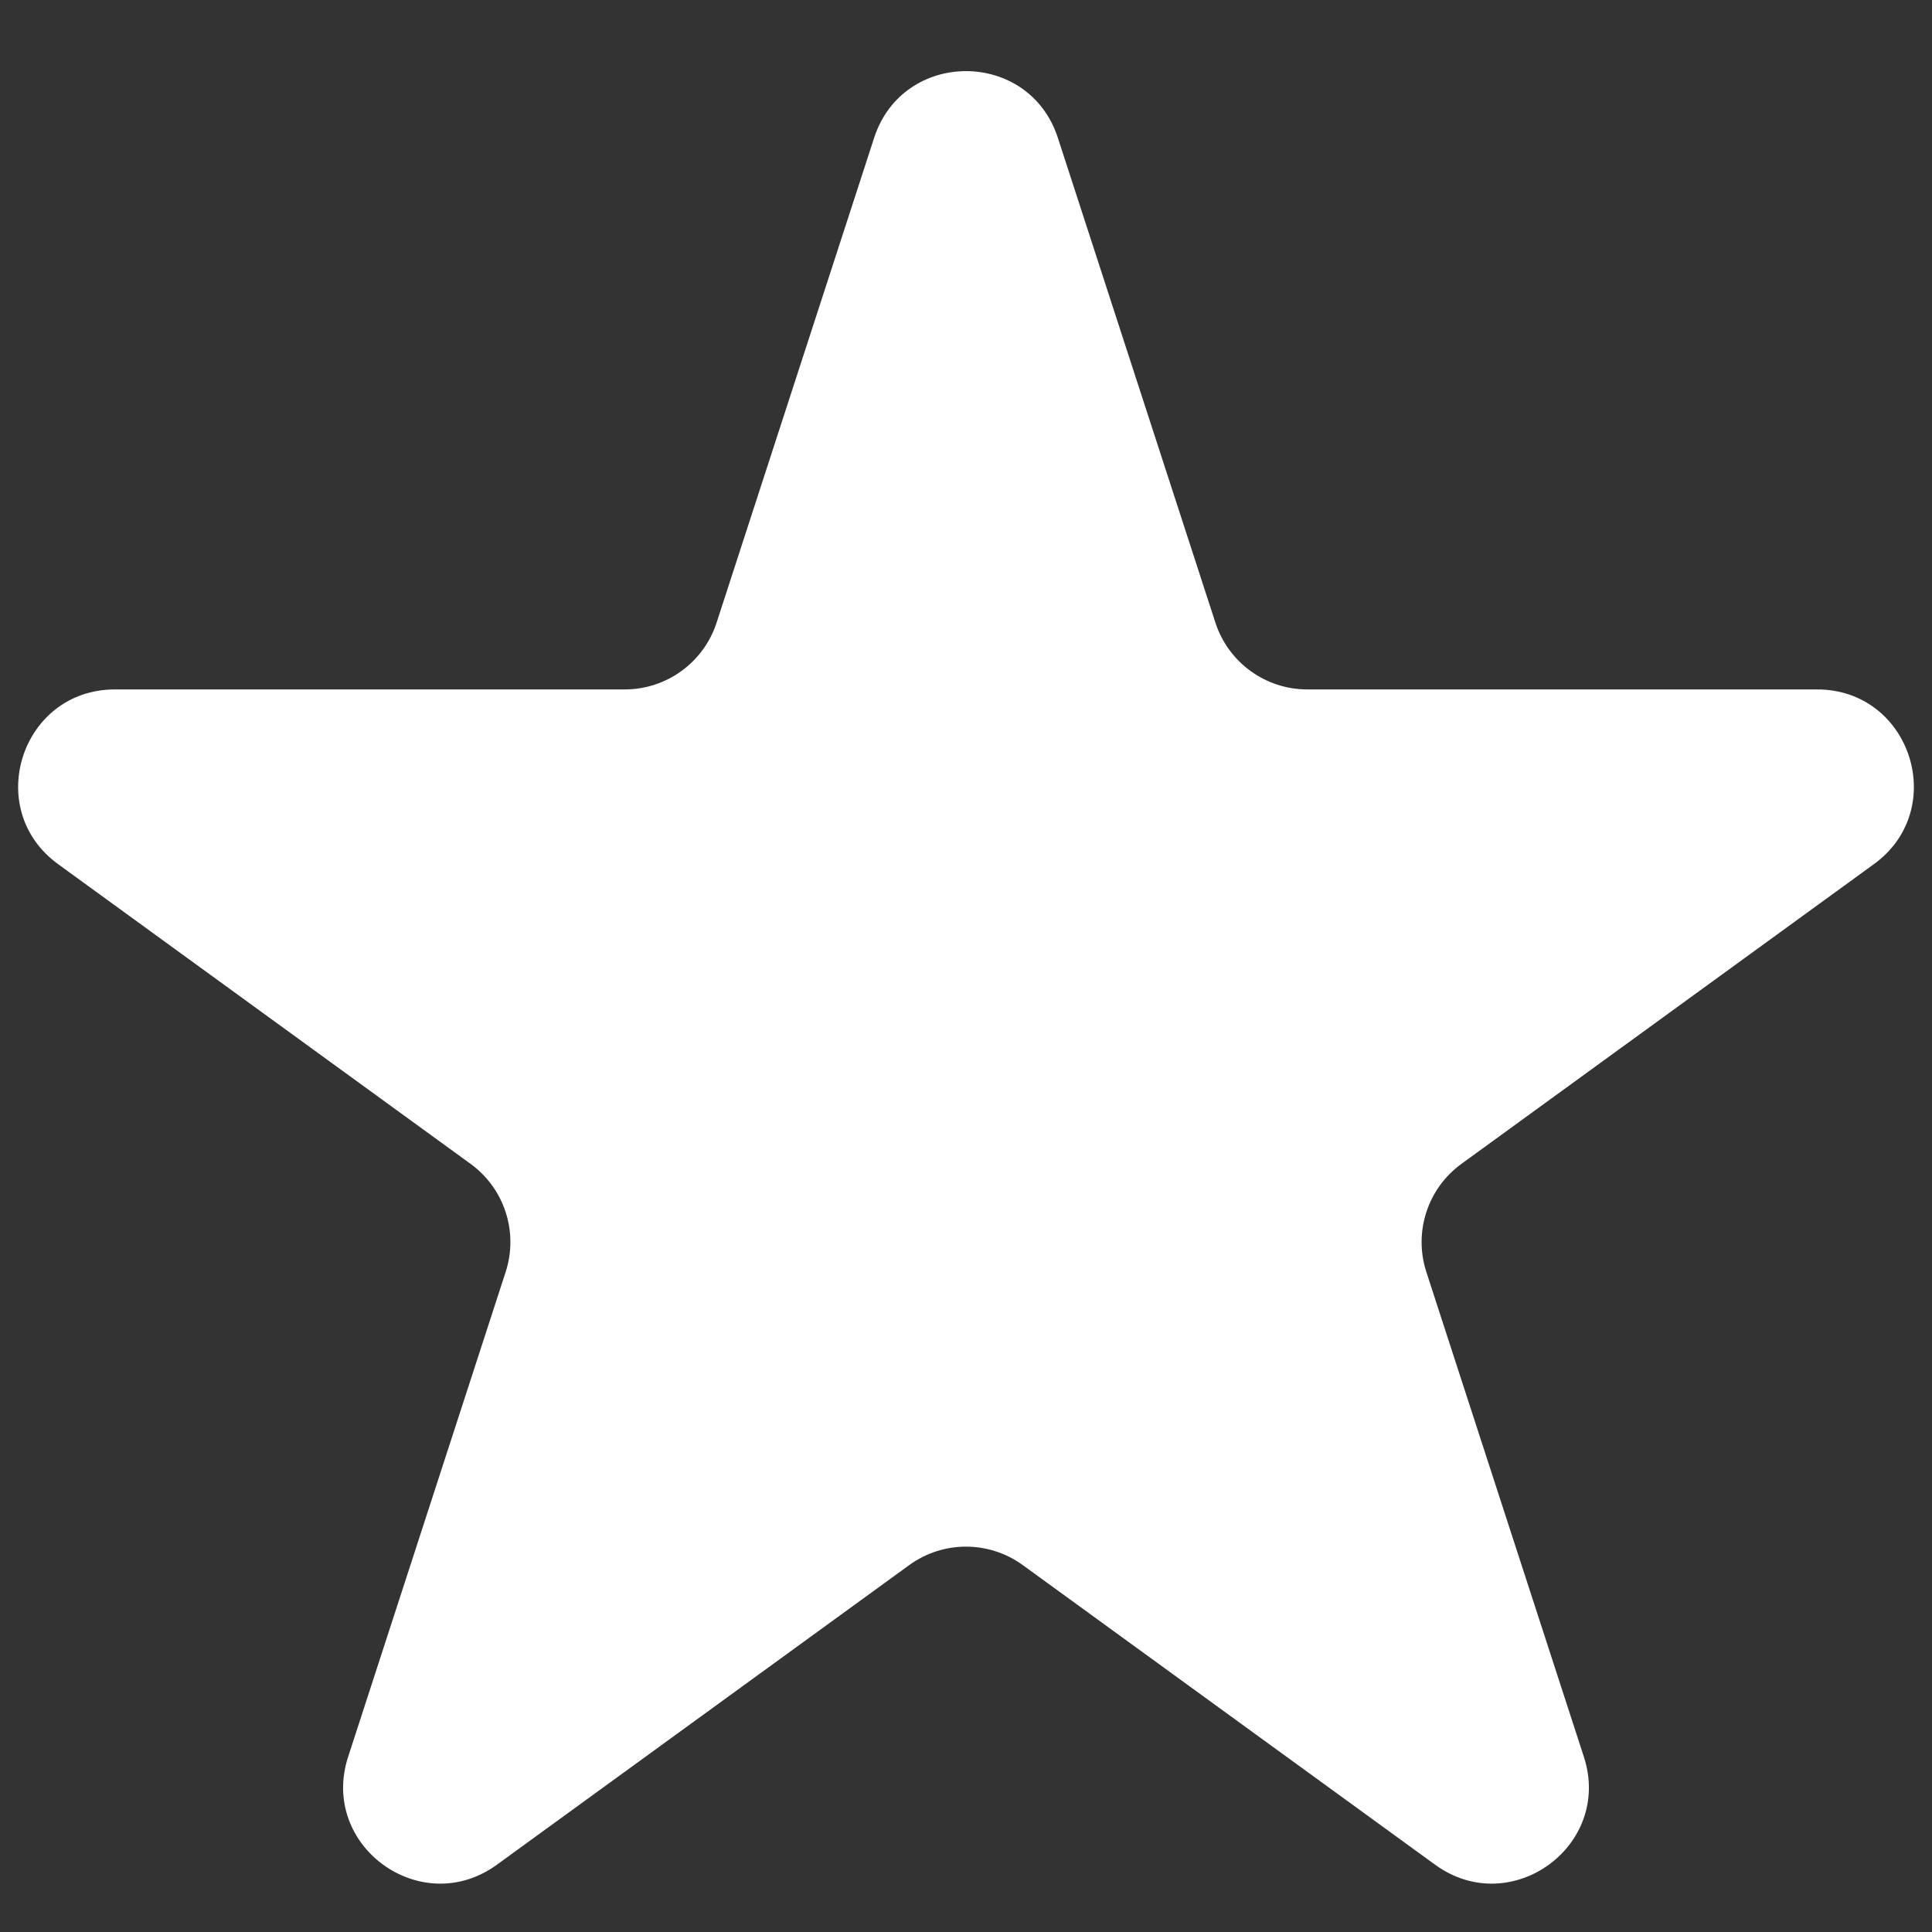 <svg width="20" height="20" viewBox="0 0 20 20" fill="none" xmlns="http://www.w3.org/2000/svg">
<rect x="0" y="0" width="20" height="20" fill="#333333" stroke="none"/>
<path d="M9.049 1.427C9.348 0.506 10.652 0.506 10.951 1.427L12.582 6.446C12.716 6.858 13.1 7.137 13.533 7.137H18.811C19.779 7.137 20.182 8.377 19.398 8.946L15.129 12.048C14.778 12.303 14.632 12.754 14.765 13.166L16.396 18.186C16.696 19.107 15.641 19.873 14.857 19.304L10.588 16.202C10.237 15.947 9.763 15.947 9.412 16.202L5.143 19.304C4.359 19.873 3.304 19.107 3.604 18.186L5.235 13.166C5.368 12.754 5.222 12.303 4.871 12.048L0.602 8.946C-0.182 8.377 0.221 7.137 1.189 7.137H6.467C6.9 7.137 7.284 6.858 7.418 6.446L9.049 1.427Z" fill="white"/>
</svg>
